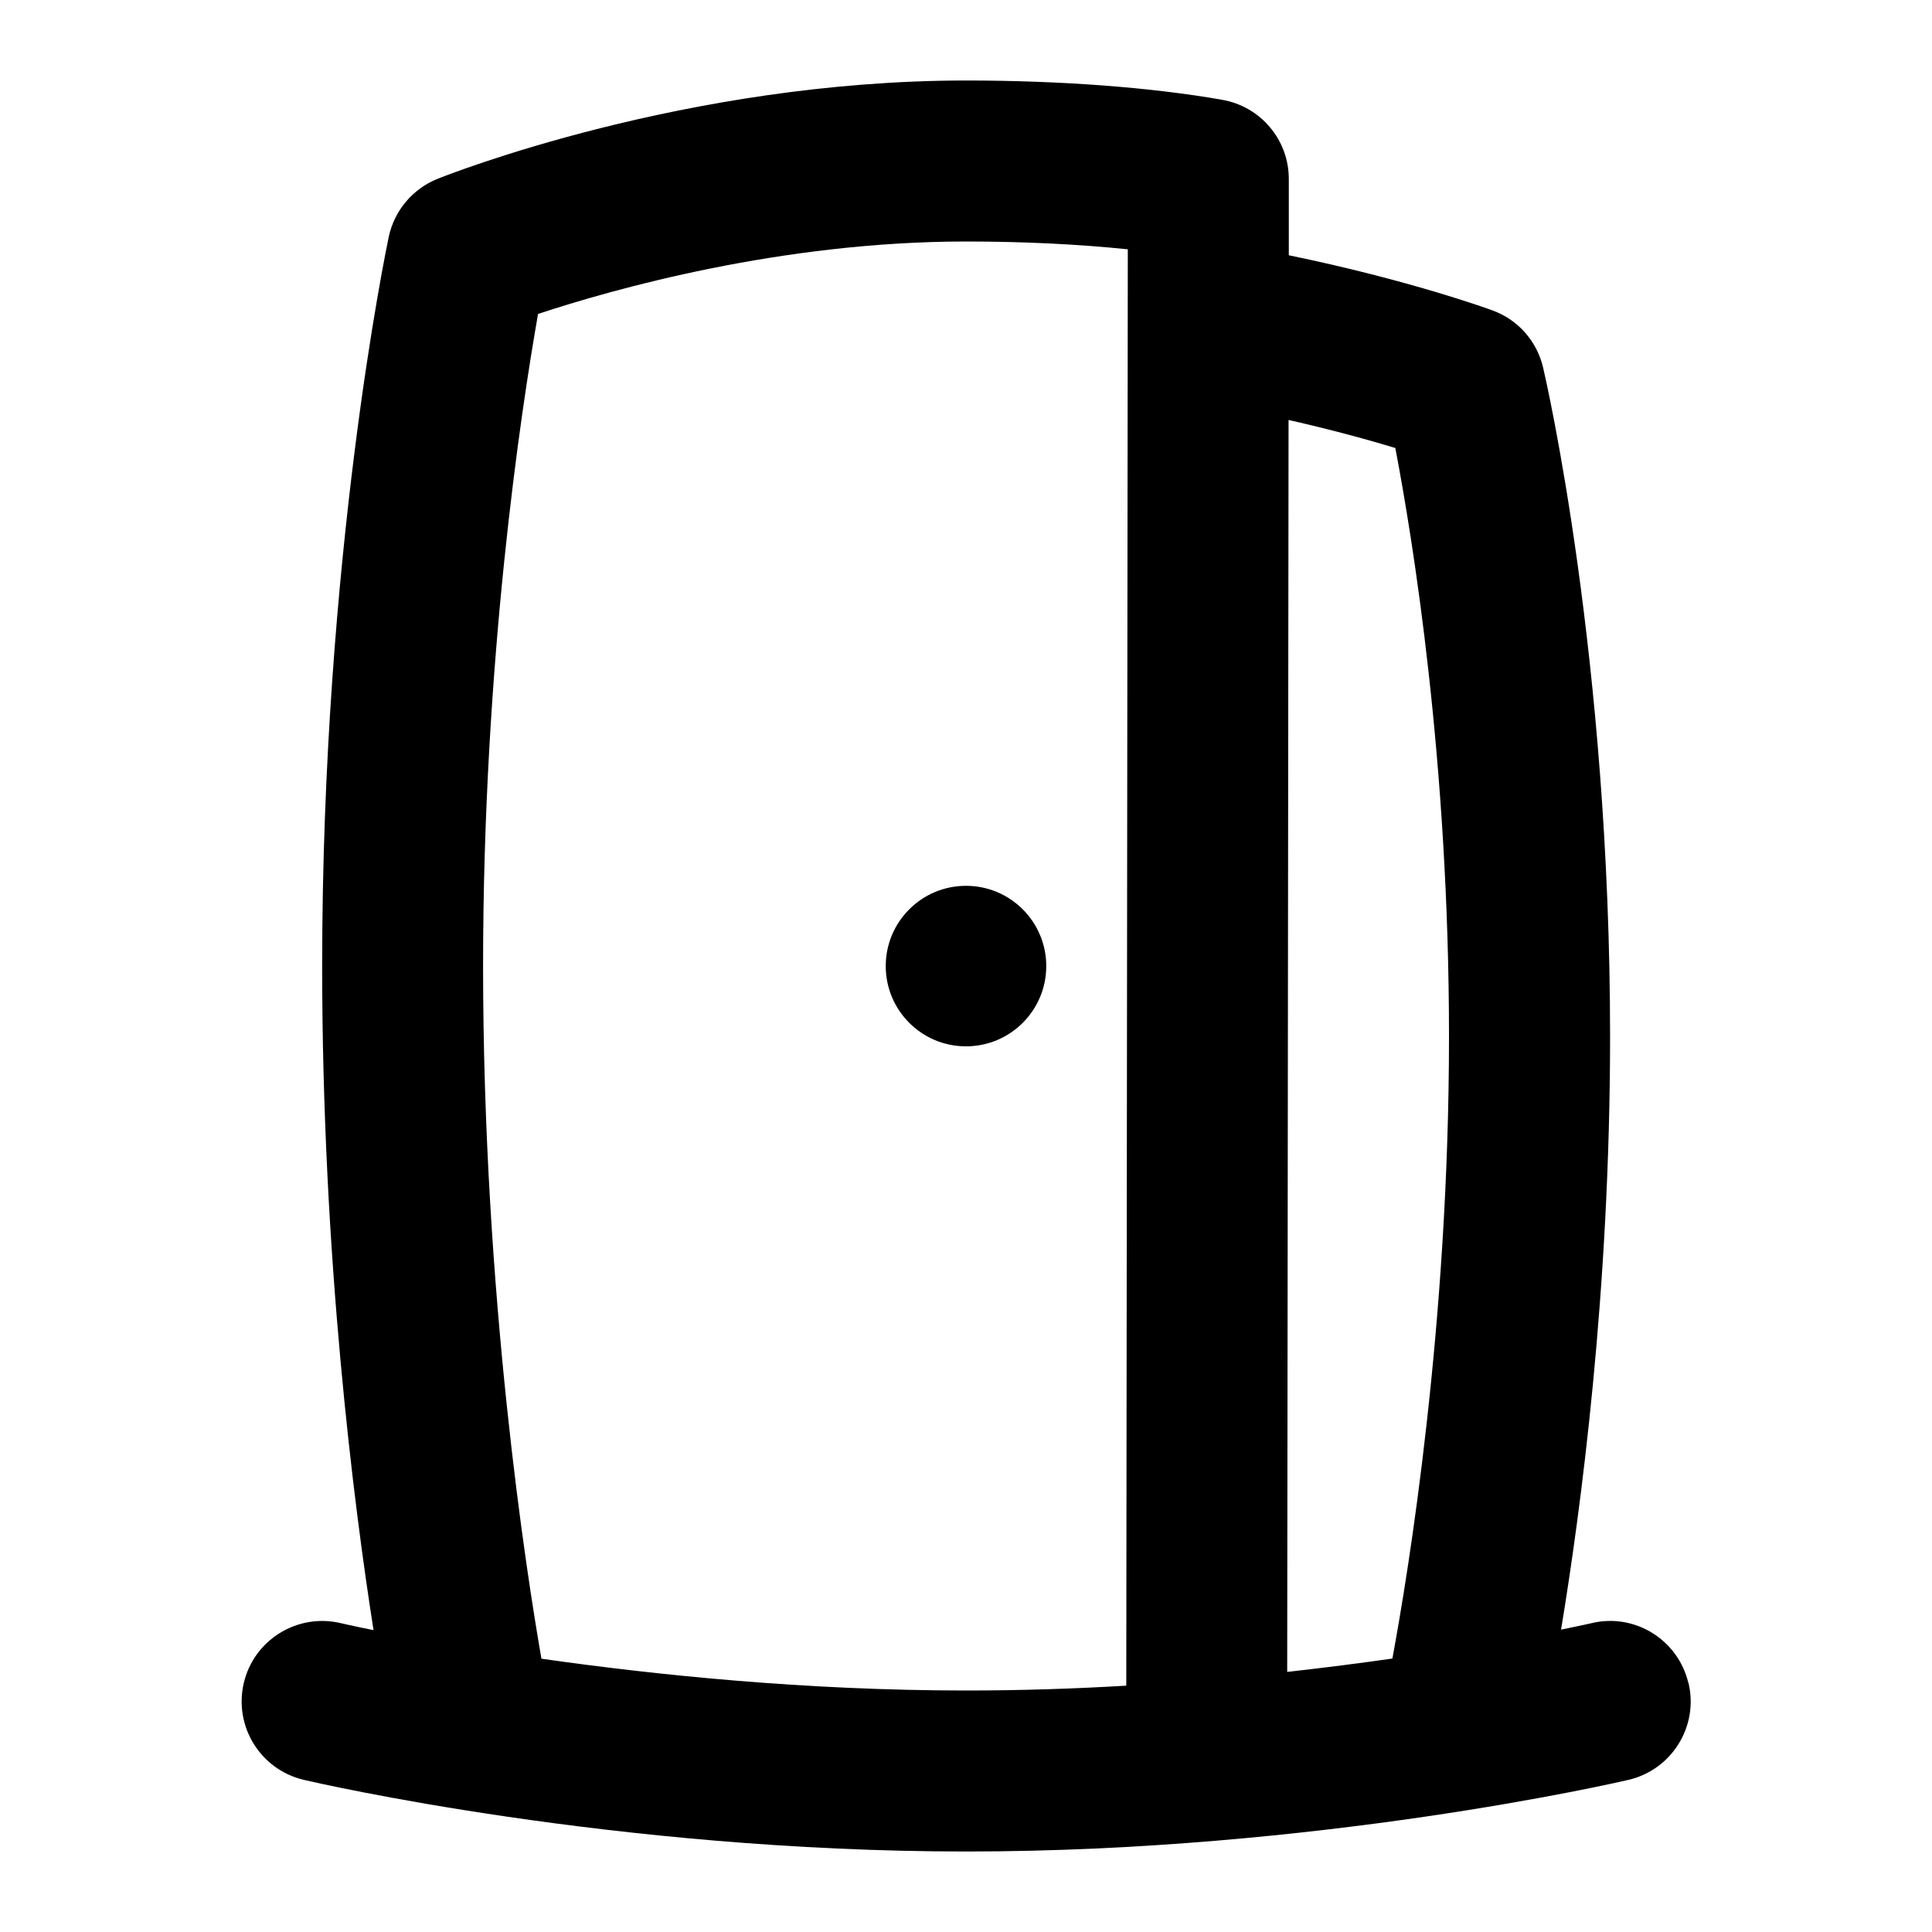 <svg id="Layer_1" viewBox="0 0 24 24" xmlns="http://www.w3.org/2000/svg" data-name="Layer 1"><path d="m20.974 20.909c-.126-.538-.665-.874-1.201-.746-.007.002-.141.032-.381.081.246-1.486.609-4.216.609-7.366 0-4.707-.798-8.167-.832-8.312-.077-.328-.312-.595-.629-.71-.048-.018-1.038-.378-2.53-.685v-.945c.002-.486-.348-.902-.826-.986-.88-.155-2.011-.24-3.183-.24-3.482 0-6.442 1.172-6.567 1.222-.309.125-.536.395-.605.721-.033.16-.827 3.968-.827 9.057 0 3.618.394 6.694.638 8.25-.259-.052-.404-.086-.412-.088-.536-.124-1.075.209-1.2.747s.209 1.075.746 1.201c.156.037 3.863.89 8.228.89s8.072-.854 8.228-.89c.538-.126.872-.664.746-1.201zm-6.984.031c-.64.038-1.307.06-1.989.06-1.993 0-3.867-.194-5.275-.395-.185-1.059-.725-4.5-.725-8.605 0-3.788.47-6.892.683-8.1.928-.307 3.02-.9 5.317-.9.712 0 1.4.034 2.009.097l-.019 17.843zm3.307-.337c-.4.057-.839.114-1.307.166l.017-15.552c.551.125 1.006.251 1.326.348.215 1.124.667 3.886.667 7.312 0 3.576-.504 6.649-.703 7.725z"/><circle cx="12" cy="12.001" r=".997"/></svg>